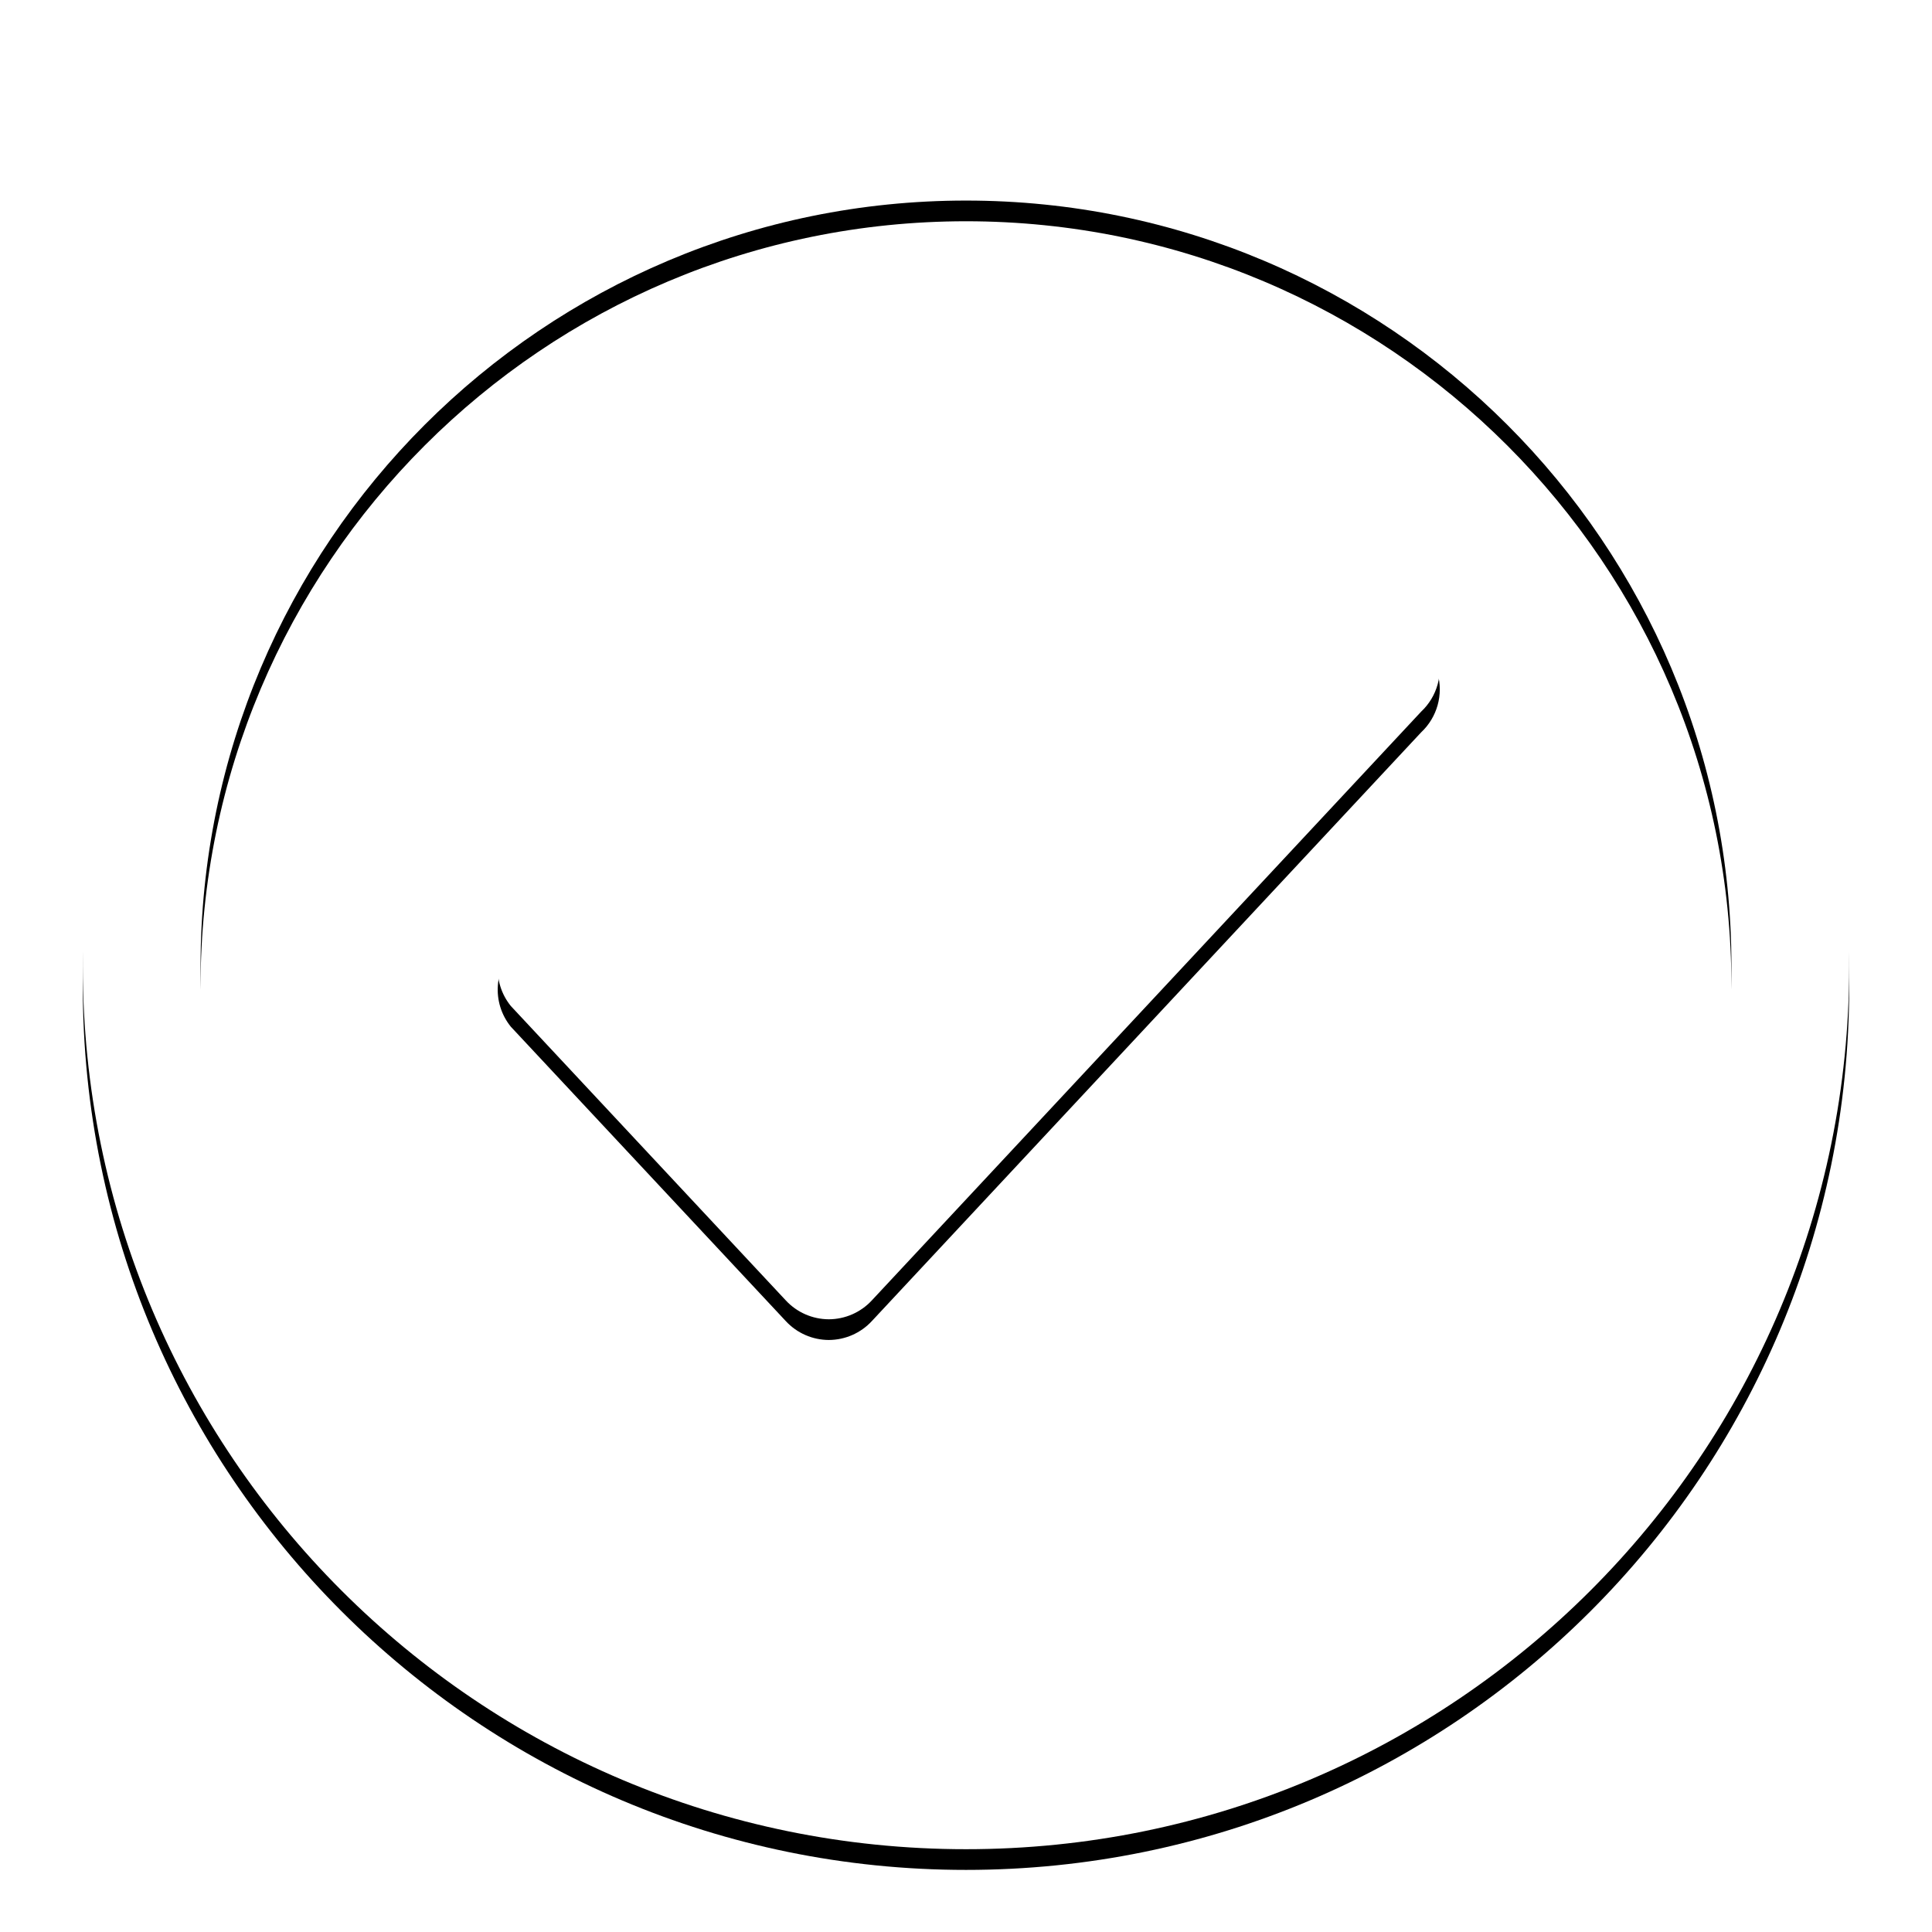 <?xml version="1.0" encoding="UTF-8"?>
<svg width="280px" height="280px" viewBox="0 0 280 280" version="1.1" xmlns="http://www.w3.org/2000/svg" xmlns:xlink="http://www.w3.org/1999/xlink">
    <!-- Generator: Sketch 53 (72520) - https://sketchapp.com -->
    <title>icon-checkmark</title>
    <desc>Created with Sketch.</desc>
    <defs>
        <path d="M140,268 C69.308,268 12,210.692 12,140 C12,69.308 69.308,12 140,12 C210.692,12 268,69.308 268,140 C268,210.692 210.692,268 140,268 Z M140,29.067 C78.733,29.067 29.067,78.733 29.067,140 C29.067,201.267 78.733,250.933 140,250.933 C201.267,250.933 250.933,201.267 250.933,140 C250.933,78.733 201.267,29.067 140,29.067 Z M120.117,191.2 C117.752,191.192 115.496,190.204 113.888,188.469 L74.037,145.803 C71.212,142.318 71.567,137.242 74.849,134.184 C78.131,131.127 83.221,131.132 86.496,134.197 L120.117,170.123 L193.504,91.531 C195.512,89.054 198.734,87.904 201.857,88.548 C204.979,89.192 207.482,91.524 208.346,94.593 C209.21,97.662 208.291,100.957 205.963,103.136 L126.347,188.469 C124.738,190.204 122.482,191.192 120.117,191.2 Z" id="path-1"></path>
        <filter x="-4.1%" y="-2.9%" width="108.2%" height="108.2%" filterUnits="objectBoundingBox" id="filter-2">
            <feOffset dx="0" dy="3" in="SourceAlpha" result="shadowOffsetOuter1"></feOffset>
            <feGaussianBlur stdDeviation="3" in="shadowOffsetOuter1" result="shadowBlurOuter1"></feGaussianBlur>
            <feColorMatrix values="0 0 0 0 0   0 0 0 0 0   0 0 0 0 0  0 0 0 0.25 0" type="matrix" in="shadowBlurOuter1"></feColorMatrix>
        </filter>
    </defs>
    <g id="icon-checkmark" stroke="none" stroke-width="1" fill="none" fill-rule="evenodd">
        <g id="icon" fill-rule="nonzero">
            <use fill="black" fill-opacity="1" filter="url(#filter-2)" xlink:href="#path-1"></use>
            <use fill="#FFFFFF" xlink:href="#path-1"></use>
        </g>
    </g>
</svg>
